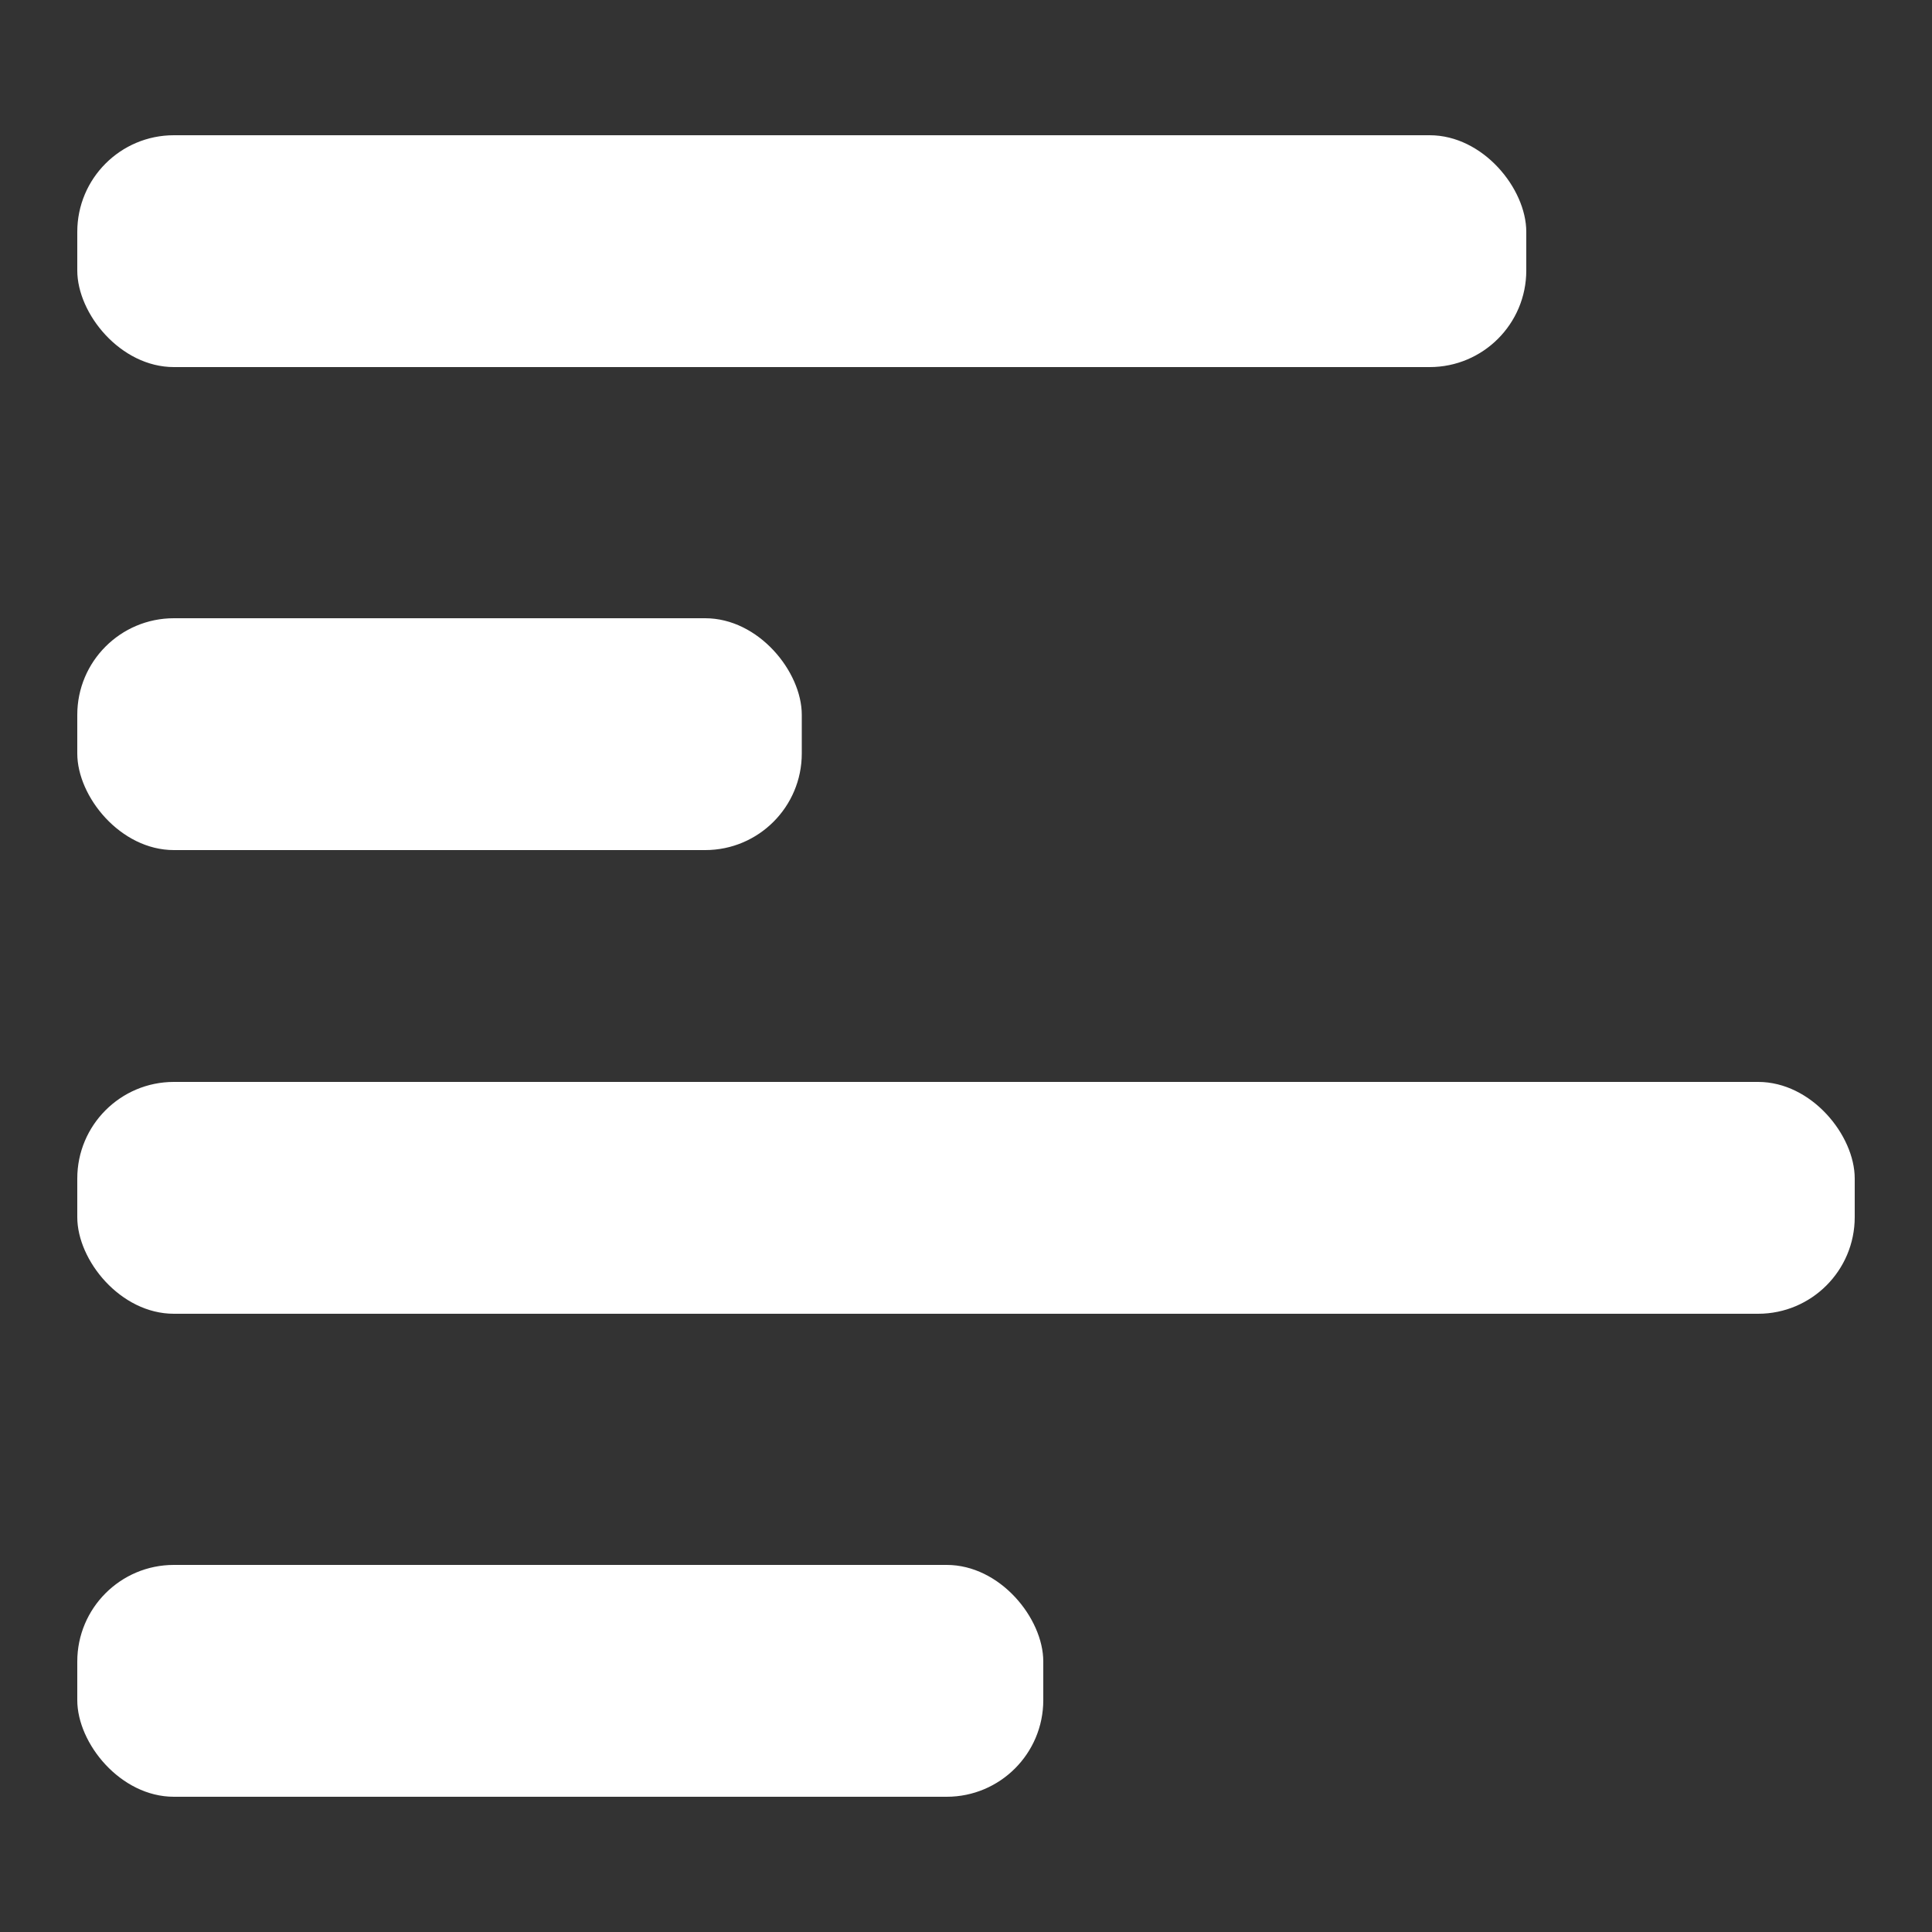 <svg width="100" height="100" viewBox="0 0 100 100" fill="none" xmlns="http://www.w3.org/2000/svg"><rect x="0" y="0" width="100" height="100" fill="#333333" stroke="none"/><!-- Created by Seweryn Fater | fater.eu.org -->
<rect x="4" y="7" width="75" height="12" rx="5" fill="white"/>
<rect x="4" y="32" width="37.5" height="12" rx="5" fill="white"/>
<rect x="4" y="56" width="92" height="12" rx="5" fill="white"/>
<rect x="4" y="81" width="50" height="12" rx="5" fill="white"/>
</svg>
